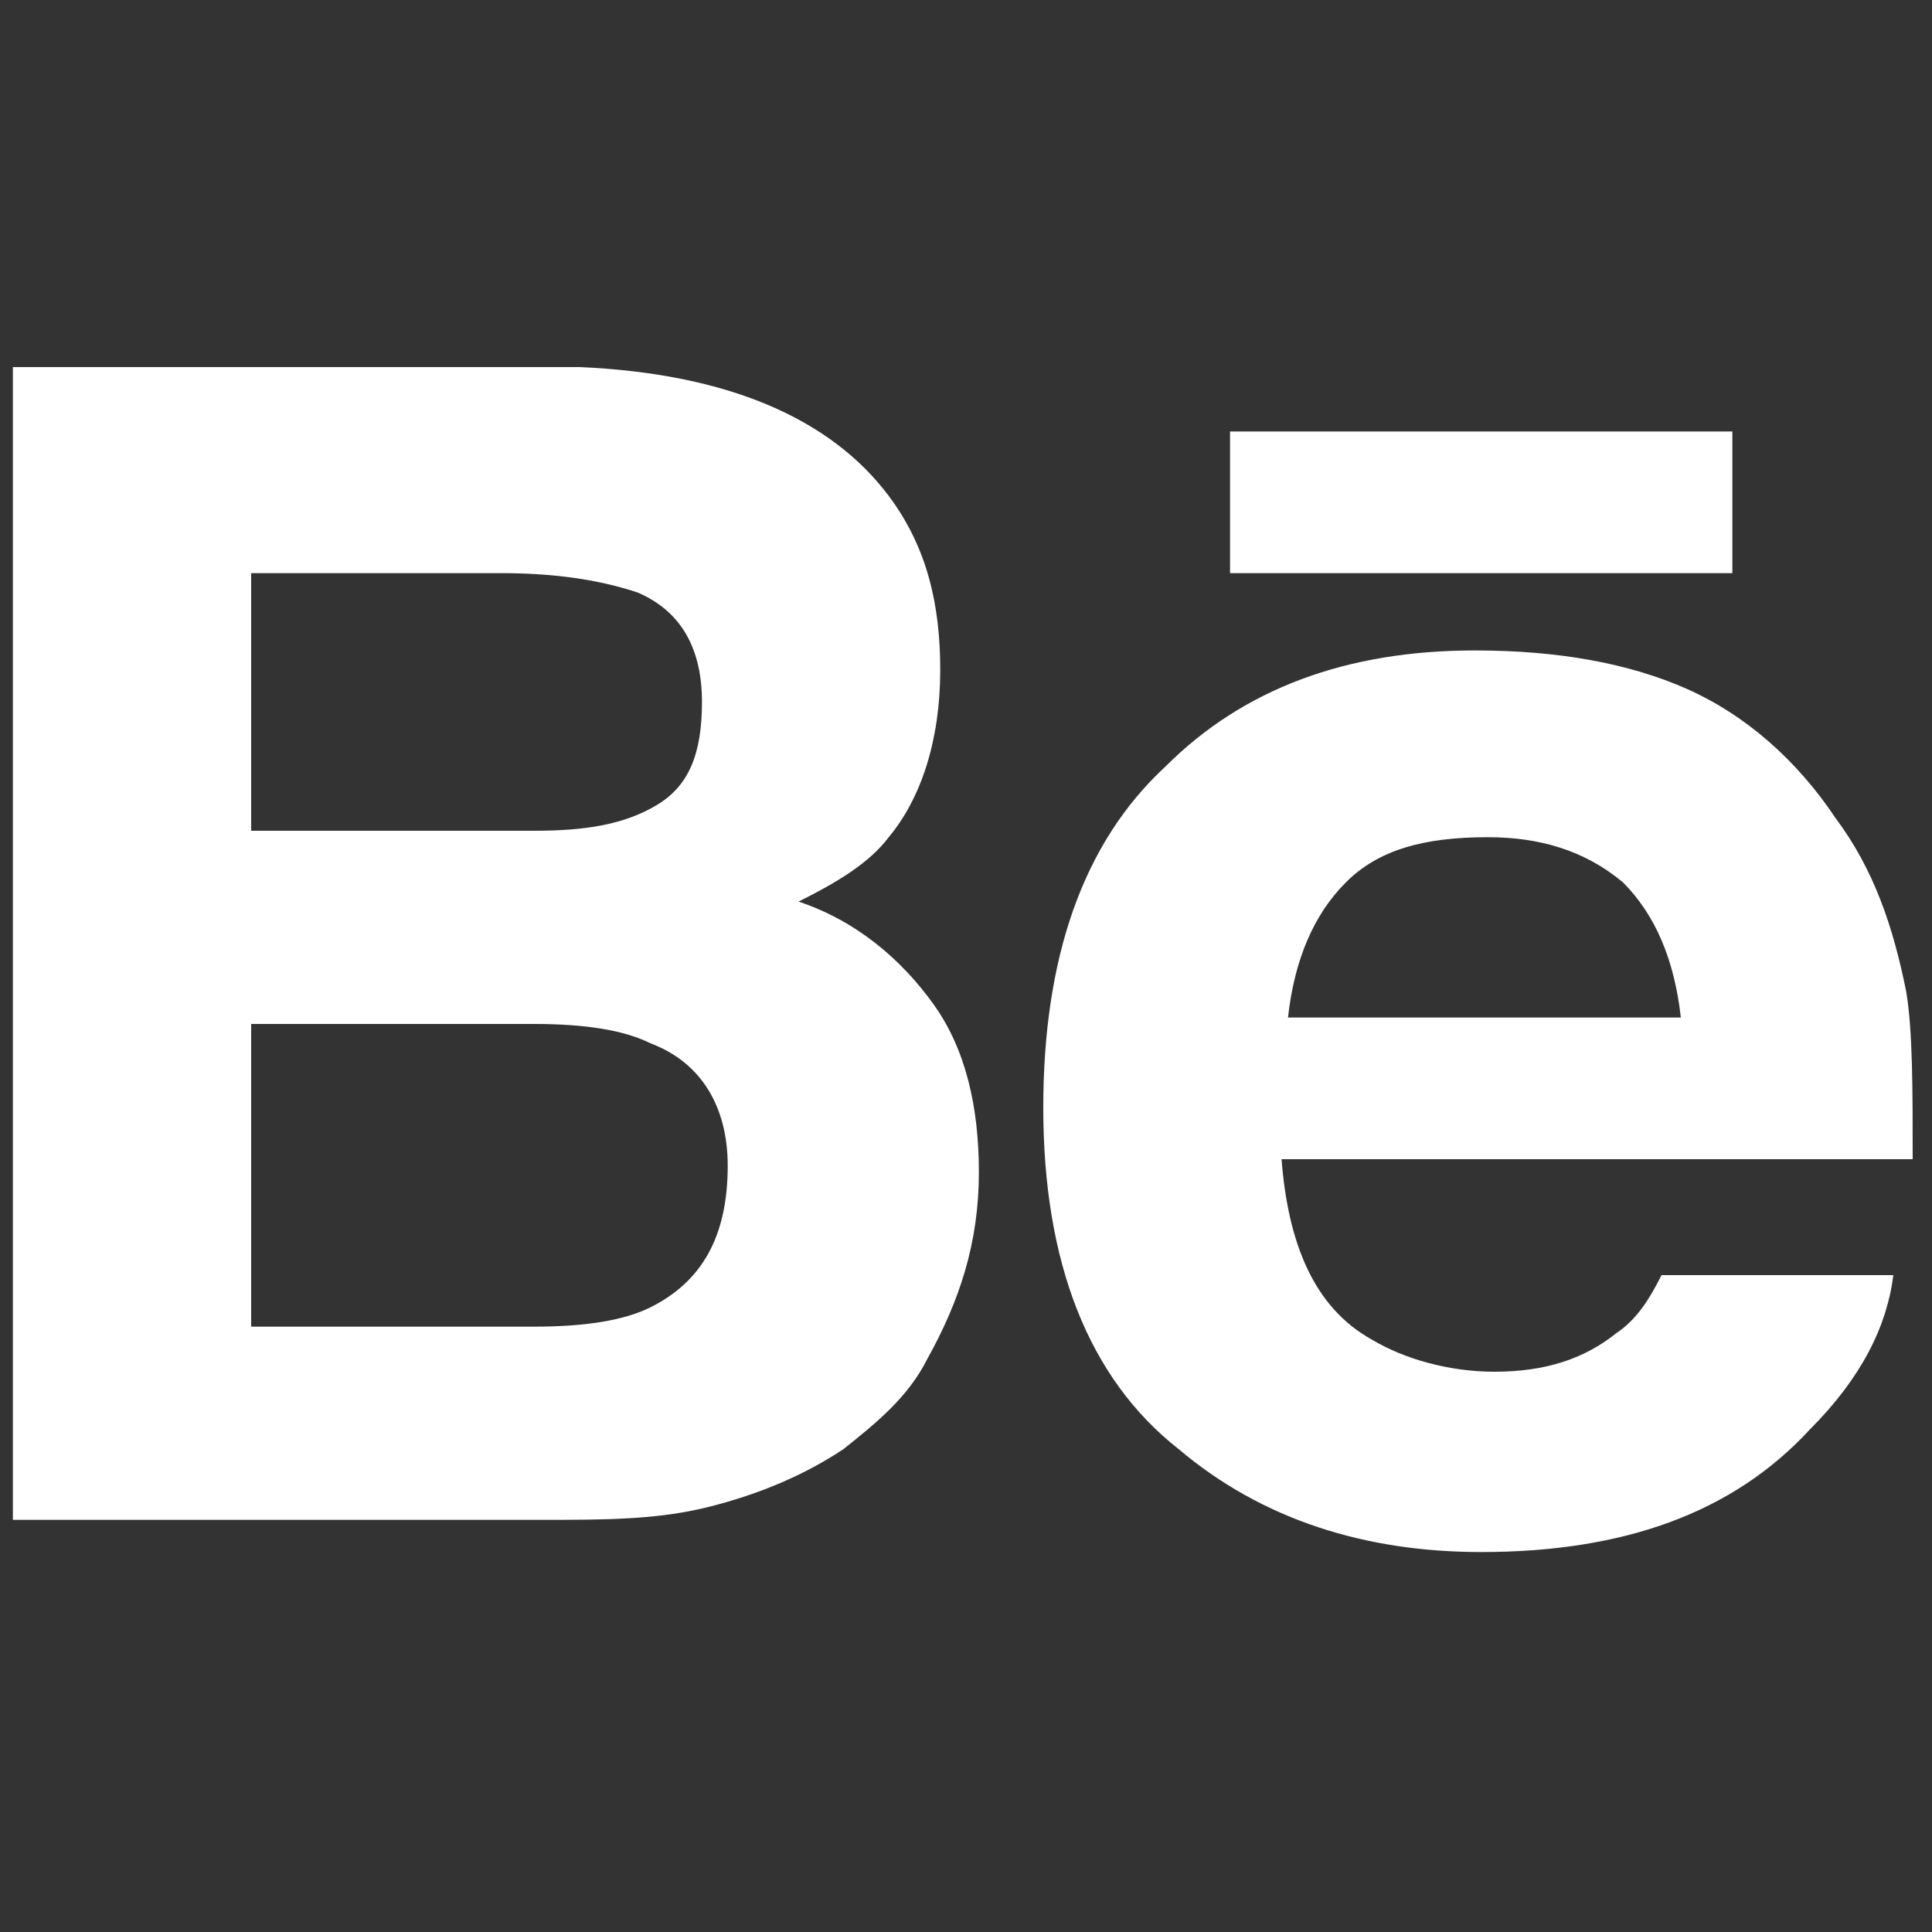 <?xml version="1.0" encoding="utf-8"?>
<!-- Generator: Adobe Illustrator 22.0.1, SVG Export Plug-In . SVG Version: 6.00 Build 0)  -->
<svg version="1.1" id="Layer_1" xmlns="http://www.w3.org/2000/svg" xmlns:xlink="http://www.w3.org/1999/xlink" x="0px" y="0px"
	 viewBox="0 0 30 30" style="enable-background:new 0 0 30 30;" xml:space="preserve">
<rect x="0" y="0" width="30" height="30" fill="#333333" stroke="none"/>
<style type="text/css">
	.st0{fill:#FFFFFF;}
</style>
<g id="Icons_130_">
	<g>
		<g id="Black_8_" transform="translate(-700, -169)">
			<path id="Behance_8_" class="st0" d="M719.1,177.9h7.8v-2.2h-7.8V177.9L719.1,177.9z M720.9,182.7c-0.5,0.5-0.8,1.2-0.9,2.1h6.1
				c-0.1-0.9-0.4-1.6-0.9-2.1c-0.6-0.5-1.3-0.7-2.1-0.7C722.1,182,721.4,182.2,720.9,182.7L720.9,182.7L720.9,182.7z M726.2,179.7
				c0.9,0.4,1.7,1.1,2.3,2c0.6,0.8,0.9,1.7,1.1,2.7c0.1,0.6,0.1,1.5,0.1,2.6h-9.8c0.1,1.3,0.5,2.3,1.4,2.8c0.5,0.3,1.2,0.5,1.9,0.5
				c0.8,0,1.4-0.2,1.9-0.6c0.3-0.2,0.5-0.5,0.7-0.9h3.6c-0.1,0.8-0.5,1.6-1.3,2.4c-1.2,1.3-2.9,1.9-5.1,1.9c-1.8,0-3.4-0.5-4.7-1.6
				c-1.4-1.1-2.1-2.9-2.1-5.3c0-2.3,0.6-4.1,1.9-5.3c1.2-1.2,2.8-1.8,4.8-1.8C724.2,179.1,725.3,179.3,726.2,179.7L726.2,179.7
				L726.2,179.7z M703.9,184.8v4.8h4.4c0.8,0,1.4-0.1,1.8-0.3c0.8-0.4,1.2-1.1,1.2-2.2c0-0.9-0.4-1.6-1.2-1.9
				c-0.4-0.2-1-0.3-1.8-0.3H703.9L703.9,184.8z M703.9,177.9v4h4.4c0.8,0,1.4-0.1,1.9-0.4c0.5-0.3,0.7-0.8,0.7-1.6
				c0-0.8-0.3-1.4-1-1.7c-0.6-0.2-1.3-0.3-2.1-0.3H703.9L703.9,177.9z M713.8,176.7c0.6,0.8,0.8,1.7,0.8,2.7c0,1.1-0.3,2-0.8,2.6
				c-0.3,0.4-0.8,0.7-1.4,1c0.9,0.3,1.6,0.9,2.1,1.6c0.5,0.7,0.7,1.6,0.7,2.6c0,1.1-0.3,2-0.8,2.9c-0.3,0.6-0.8,1-1.3,1.4
				c-0.6,0.4-1.3,0.7-2.1,0.9c-0.8,0.2-1.6,0.2-2.6,0.2h-8.2v-17.9h8.8C711.3,174.8,712.9,175.5,713.8,176.7L713.8,176.7
				L713.8,176.7z"/>
		</g>
	</g>
</g>
</svg>
